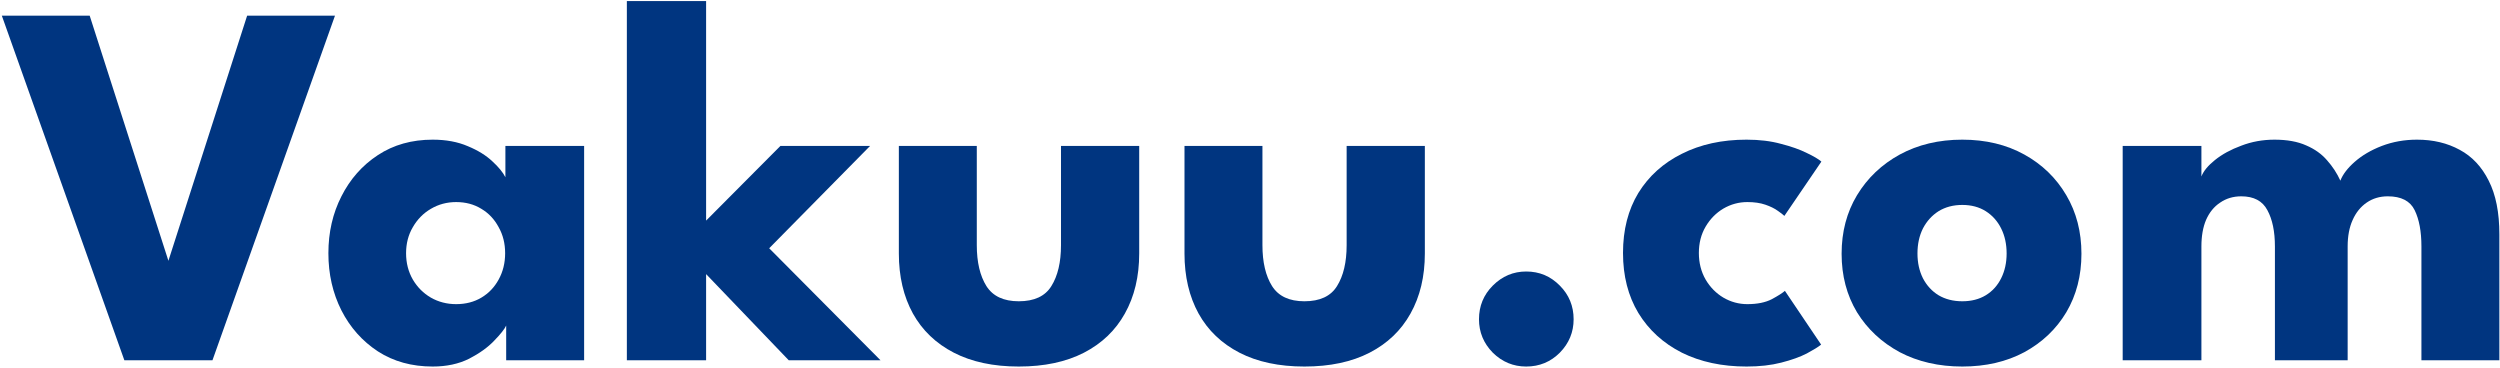 <svg width="163" height="24" viewBox="0 0 163 24" fill="none" xmlns="http://www.w3.org/2000/svg">
<g clip-path="url(#clip0_93_3161)">
<path d="M13.853 23.489H8.108L0.119 1.021H5.847L10.98 17.004L16.113 1.021H21.841L13.853 23.489Z" fill="#003580"/>
<path d="M33.003 23.489V21.226C32.901 21.452 32.64 21.782 32.221 22.213C31.813 22.644 31.269 23.035 30.589 23.387C29.909 23.728 29.116 23.898 28.21 23.898C26.85 23.898 25.66 23.569 24.64 22.911C23.62 22.241 22.828 21.35 22.261 20.238C21.694 19.115 21.411 17.872 21.411 16.511C21.411 15.149 21.694 13.912 22.261 12.8C22.828 11.677 23.62 10.78 24.64 10.111C25.66 9.441 26.85 9.106 28.21 9.106C29.082 9.106 29.847 9.248 30.504 9.532C31.162 9.804 31.694 10.133 32.102 10.519C32.51 10.894 32.793 11.24 32.952 11.557V9.515H38.085V23.489H33.003ZM26.476 16.511C26.476 17.146 26.623 17.719 26.918 18.23C27.213 18.729 27.604 19.12 28.091 19.404C28.589 19.688 29.139 19.83 29.739 19.83C30.363 19.83 30.912 19.688 31.388 19.404C31.864 19.12 32.238 18.729 32.51 18.23C32.793 17.719 32.935 17.146 32.935 16.511C32.935 15.875 32.793 15.308 32.51 14.809C32.238 14.298 31.864 13.901 31.388 13.617C30.912 13.322 30.363 13.175 29.739 13.175C29.139 13.175 28.589 13.322 28.091 13.617C27.604 13.901 27.213 14.298 26.918 14.809C26.623 15.308 26.476 15.875 26.476 16.511Z" fill="#003580"/>
<path d="M50.882 9.515H56.729L50.151 16.187L57.409 23.489H51.426L46.038 17.872V23.489H40.871V0.068H46.038V14.383L50.882 9.515Z" fill="#003580"/>
<path d="M63.687 15.983C63.687 17.095 63.897 17.986 64.316 18.655C64.736 19.314 65.438 19.643 66.424 19.643C67.432 19.643 68.141 19.314 68.548 18.655C68.968 17.986 69.177 17.095 69.177 15.983V9.515H74.276V16.528C74.276 18.026 73.965 19.331 73.341 20.443C72.73 21.543 71.84 22.394 70.673 22.996C69.506 23.597 68.09 23.898 66.424 23.898C64.769 23.898 63.359 23.597 62.192 22.996C61.024 22.394 60.135 21.543 59.523 20.443C58.911 19.331 58.605 18.026 58.605 16.528V9.515H63.687V15.983Z" fill="#003580"/>
<path d="M82.311 15.983C82.311 17.095 82.52 17.986 82.94 18.655C83.359 19.314 84.061 19.643 85.047 19.643C86.056 19.643 86.764 19.314 87.172 18.655C87.591 17.986 87.801 17.095 87.801 15.983V9.515H92.9V16.528C92.9 18.026 92.588 19.331 91.965 20.443C91.353 21.543 90.464 22.394 89.296 22.996C88.129 23.597 86.713 23.898 85.047 23.898C83.393 23.898 81.982 23.597 80.815 22.996C79.648 22.394 78.758 21.543 78.147 20.443C77.535 19.331 77.229 18.026 77.229 16.528V9.515H82.311V15.983Z" fill="#003580"/>
<path d="M99.507 23.898C98.668 23.898 97.943 23.597 97.331 22.996C96.73 22.383 96.43 21.657 96.43 20.817C96.43 19.955 96.73 19.223 97.331 18.621C97.943 18.009 98.668 17.702 99.507 17.702C100.368 17.702 101.099 18.009 101.699 18.621C102.3 19.223 102.6 19.955 102.6 20.817C102.6 21.657 102.3 22.383 101.699 22.996C101.099 23.597 100.368 23.898 99.507 23.898Z" fill="#003580"/>
<path d="M113.927 19.83C114.573 19.83 115.106 19.722 115.525 19.506C115.944 19.279 116.227 19.098 116.375 18.962L118.737 22.468C118.556 22.616 118.244 22.808 117.802 23.047C117.361 23.274 116.805 23.472 116.137 23.643C115.479 23.813 114.726 23.898 113.876 23.898C112.278 23.898 110.873 23.597 109.661 22.996C108.448 22.383 107.502 21.52 106.822 20.409C106.154 19.297 105.82 17.991 105.82 16.494C105.82 14.984 106.154 13.679 106.822 12.579C107.502 11.478 108.448 10.627 109.661 10.025C110.873 9.413 112.278 9.106 113.876 9.106C114.715 9.106 115.462 9.197 116.12 9.379C116.788 9.549 117.349 9.748 117.802 9.974C118.256 10.19 118.573 10.377 118.754 10.536L116.341 14.077C116.261 13.997 116.114 13.884 115.899 13.736C115.695 13.589 115.428 13.458 115.1 13.345C114.771 13.231 114.38 13.175 113.927 13.175C113.372 13.175 112.851 13.316 112.363 13.6C111.888 13.884 111.502 14.275 111.208 14.774C110.913 15.274 110.766 15.847 110.766 16.494C110.766 17.14 110.913 17.719 111.208 18.23C111.502 18.729 111.888 19.12 112.363 19.404C112.851 19.688 113.372 19.83 113.927 19.83Z" fill="#003580"/>
<path d="M127.942 23.898C126.412 23.898 125.053 23.586 123.863 22.962C122.684 22.326 121.755 21.458 121.075 20.358C120.407 19.245 120.073 17.974 120.073 16.545C120.073 15.115 120.407 13.844 121.075 12.732C121.755 11.608 122.684 10.723 123.863 10.077C125.053 9.43 126.412 9.106 127.942 9.106C129.472 9.106 130.82 9.43 131.987 10.077C133.154 10.723 134.067 11.608 134.724 12.732C135.381 13.844 135.71 15.115 135.71 16.545C135.71 17.974 135.381 19.245 134.724 20.358C134.067 21.458 133.154 22.326 131.987 22.962C130.82 23.586 129.472 23.898 127.942 23.898ZM127.942 19.643C128.531 19.643 129.041 19.512 129.472 19.251C129.902 18.99 130.237 18.621 130.475 18.145C130.713 17.668 130.832 17.129 130.832 16.528C130.832 15.915 130.713 15.37 130.475 14.894C130.237 14.417 129.902 14.043 129.472 13.77C129.041 13.498 128.531 13.362 127.942 13.362C127.353 13.362 126.837 13.498 126.395 13.77C125.965 14.043 125.625 14.417 125.376 14.894C125.138 15.37 125.019 15.915 125.019 16.528C125.019 17.129 125.138 17.668 125.376 18.145C125.625 18.621 125.965 18.99 126.395 19.251C126.837 19.512 127.353 19.643 127.942 19.643Z" fill="#003580"/>
<path d="M157.588 9.106C158.642 9.106 159.571 9.328 160.376 9.77C161.18 10.201 161.809 10.871 162.262 11.779C162.727 12.687 162.959 13.855 162.959 15.285V23.489H157.877V16.068C157.877 15.092 157.73 14.303 157.435 13.702C157.141 13.101 156.557 12.8 155.684 12.8C155.163 12.8 154.704 12.936 154.308 13.209C153.911 13.481 153.605 13.861 153.39 14.349C153.175 14.825 153.067 15.399 153.067 16.068V23.489H148.325V16.068C148.325 15.092 148.161 14.303 147.832 13.702C147.515 13.101 146.948 12.8 146.132 12.8C145.611 12.8 145.152 12.936 144.755 13.209C144.359 13.47 144.053 13.844 143.838 14.332C143.634 14.809 143.532 15.387 143.532 16.068V23.489H138.399V9.515H143.532V11.506C143.668 11.155 143.962 10.797 144.415 10.434C144.88 10.06 145.452 9.748 146.132 9.498C146.812 9.237 147.532 9.106 148.291 9.106C149.118 9.106 149.809 9.231 150.364 9.481C150.92 9.719 151.373 10.043 151.724 10.451C152.087 10.86 152.376 11.302 152.591 11.779C152.75 11.37 153.061 10.962 153.526 10.553C154.002 10.133 154.591 9.787 155.293 9.515C156.007 9.243 156.772 9.106 157.588 9.106Z" fill="#003580"/>
</g>
<defs>
<clipPath id="clip0_93_3161">
<rect width="163" height="24" fill="white"/>
</clipPath>
</defs>
</svg>
